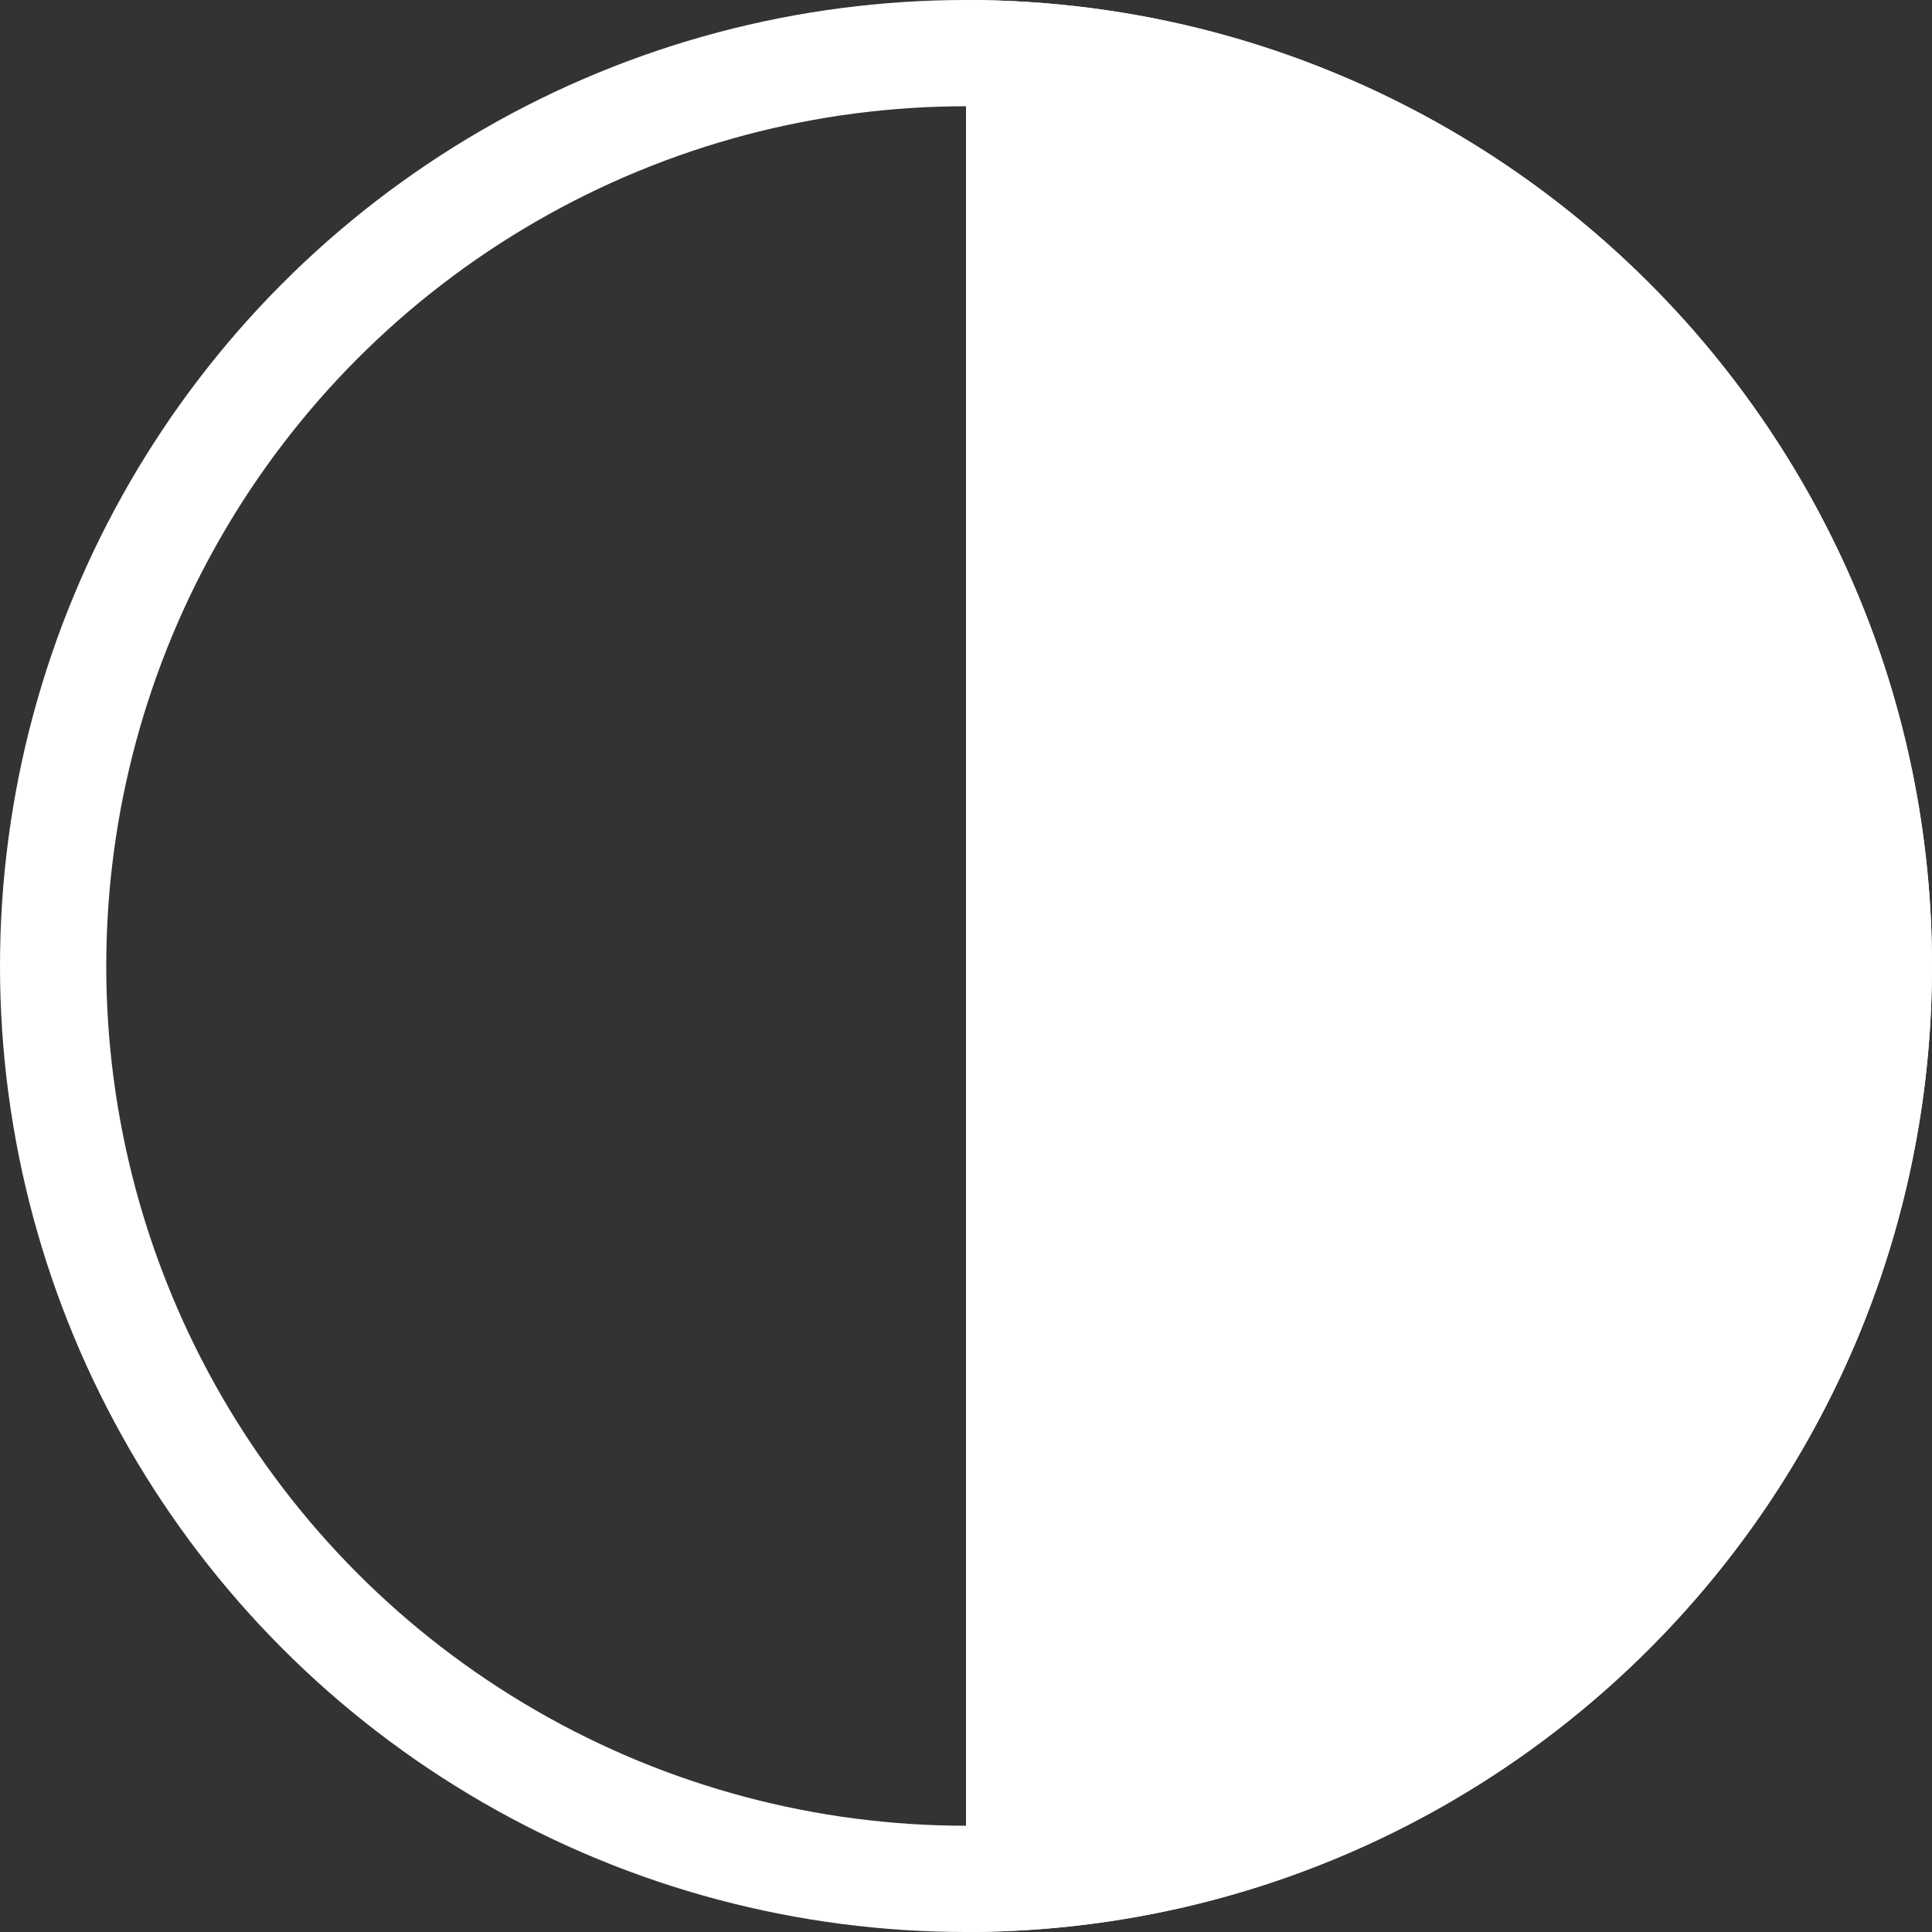 <svg class="bullet" viewBox="0 0 10 10" fill="none" xmlns="http://www.w3.org/2000/svg">
<rect x="0" y="0" width="10" height="10" fill="#333333" stroke="none"/>
<path d="M5 10C7.761 10 10 7.761 10 5C10 2.239 7.761 1.95706e-07 5 4.37114e-07L5 10Z" fill="white"/>
<circle cx="5" cy="5" r="4.725" transform="rotate(180 5 5)" stroke="white" stroke-width="0.55"/>
</svg>
